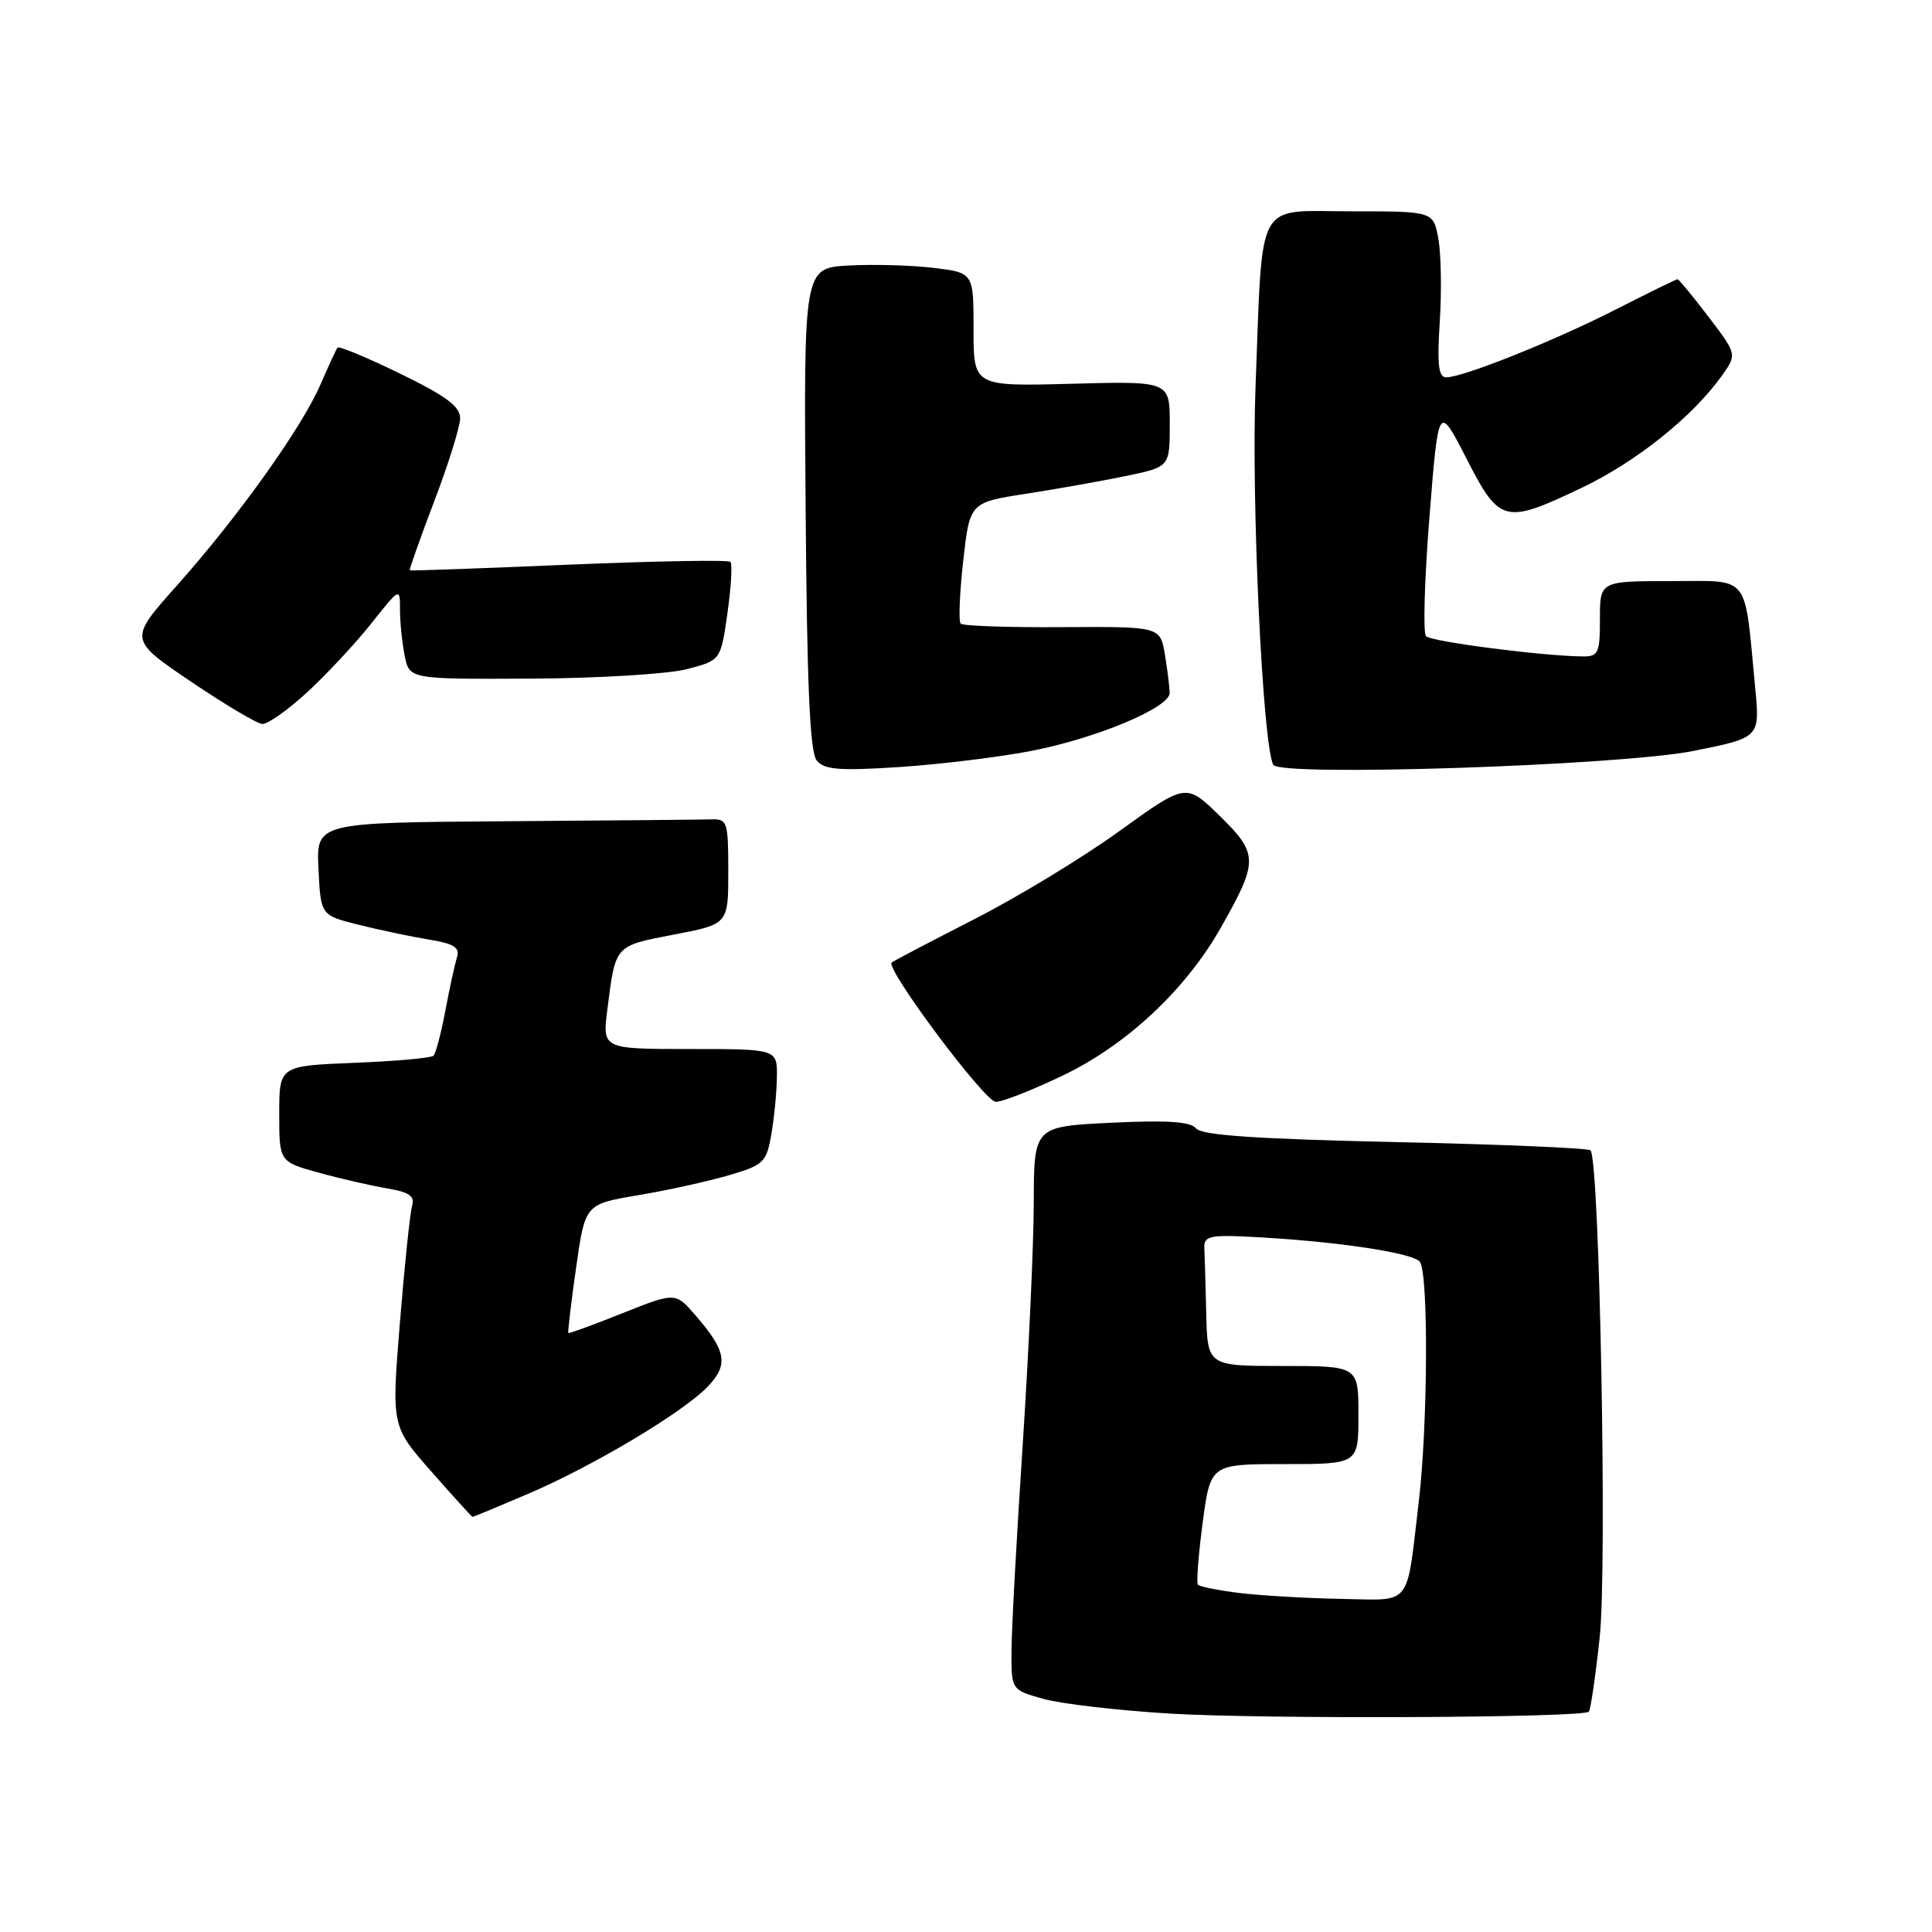 <?xml version="1.0" encoding="UTF-8" standalone="no"?>
<!DOCTYPE svg PUBLIC "-//W3C//DTD SVG 1.1//EN" "http://www.w3.org/Graphics/SVG/1.1/DTD/svg11.dtd" >
<svg xmlns="http://www.w3.org/2000/svg" xmlns:xlink="http://www.w3.org/1999/xlink" version="1.1" viewBox="0 0 256 256">
 <g >
 <path fill="currentColor"
d=" M 210.53 226.81 C 210.76 226.57 211.41 222.14 211.97 216.94 C 212.97 207.73 211.95 153.62 210.75 152.42 C 210.46 152.13 198.81 151.63 184.86 151.33 C 166.43 150.92 159.22 150.43 158.49 149.52 C 157.76 148.62 154.71 148.41 147.24 148.77 C 137.00 149.27 137.00 149.27 136.98 159.38 C 136.97 164.95 136.30 179.40 135.51 191.50 C 134.71 203.60 134.04 215.85 134.03 218.71 C 134.00 223.92 134.00 223.92 138.25 225.11 C 140.59 225.77 148.12 226.64 155.00 227.06 C 167.37 227.81 209.72 227.62 210.53 226.81 Z  M 69.91 197.97 C 78.54 194.30 90.67 187.05 93.85 183.66 C 96.54 180.79 96.23 179.01 92.21 174.35 C 89.50 171.21 89.50 171.21 82.50 174.00 C 78.65 175.54 75.42 176.72 75.31 176.63 C 75.21 176.54 75.67 172.66 76.33 168.01 C 77.53 159.56 77.53 159.56 84.51 158.38 C 88.36 157.74 93.75 156.55 96.50 155.75 C 101.17 154.39 101.55 154.04 102.19 150.40 C 102.57 148.25 102.91 144.81 102.94 142.75 C 103.00 139.00 103.00 139.00 91.41 139.00 C 79.81 139.00 79.81 139.00 80.48 133.75 C 81.57 125.17 81.40 125.36 89.28 123.84 C 96.50 122.46 96.50 122.46 96.50 115.48 C 96.50 108.89 96.38 108.50 94.25 108.57 C 93.01 108.61 80.73 108.72 66.95 108.82 C 41.90 109.00 41.90 109.00 42.20 115.14 C 42.50 121.28 42.50 121.28 47.50 122.53 C 50.25 123.22 54.43 124.10 56.79 124.49 C 60.16 125.04 60.96 125.54 60.55 126.84 C 60.27 127.75 59.57 130.94 59.01 133.92 C 58.45 136.91 57.74 139.59 57.44 139.89 C 57.14 140.19 52.42 140.61 46.95 140.83 C 37.00 141.23 37.00 141.23 37.00 147.59 C 37.00 153.94 37.00 153.94 42.25 155.39 C 45.14 156.19 49.21 157.12 51.30 157.47 C 54.26 157.97 54.99 158.49 54.60 159.80 C 54.33 160.74 53.60 167.68 52.99 175.24 C 51.87 188.99 51.87 188.99 57.16 194.99 C 60.07 198.30 62.52 201.00 62.62 201.00 C 62.71 201.00 65.99 199.64 69.91 197.97 Z  M 140.83 142.51 C 149.27 138.47 157.06 131.19 161.72 123.00 C 166.77 114.11 166.77 113.16 161.63 108.12 C 157.16 103.75 157.16 103.75 148.33 110.12 C 143.48 113.63 134.78 118.91 129.00 121.85 C 123.23 124.80 118.34 127.36 118.15 127.54 C 117.30 128.34 130.49 146.00 131.95 146.00 C 132.83 146.00 136.83 144.43 140.83 142.51 Z  M 136.50 99.53 C 145.19 97.87 155.01 93.77 154.99 91.81 C 154.98 91.09 154.70 88.82 154.36 86.76 C 153.74 83.02 153.74 83.02 140.80 83.10 C 133.68 83.15 127.61 82.94 127.30 82.64 C 127.00 82.33 127.15 78.60 127.63 74.33 C 128.50 66.58 128.50 66.58 136.00 65.42 C 140.12 64.78 146.09 63.72 149.25 63.06 C 155.00 61.86 155.00 61.86 155.00 56.18 C 155.00 50.50 155.00 50.50 142.00 50.85 C 129.00 51.20 129.00 51.20 129.00 43.67 C 129.00 36.14 129.00 36.14 123.75 35.50 C 120.86 35.15 115.80 35.00 112.50 35.18 C 106.50 35.50 106.50 35.50 106.75 67.39 C 106.93 90.97 107.31 99.67 108.23 100.78 C 109.24 102.00 111.23 102.15 119.14 101.64 C 124.46 101.29 132.27 100.34 136.50 99.53 Z  M 224.35 99.51 C 233.21 97.74 233.21 97.74 232.57 91.12 C 231.10 75.80 232.06 77.00 221.41 77.00 C 212.00 77.00 212.00 77.00 212.00 82.00 C 212.00 86.52 211.79 87.00 209.75 86.98 C 204.46 86.94 189.63 85.02 188.95 84.30 C 188.55 83.86 188.75 76.75 189.41 68.50 C 190.60 53.50 190.60 53.50 194.31 60.75 C 198.73 69.38 199.35 69.53 209.74 64.56 C 216.89 61.13 224.31 55.18 228.15 49.79 C 230.17 46.95 230.17 46.95 226.38 41.97 C 224.30 39.24 222.45 37.00 222.28 37.00 C 222.11 37.00 218.46 38.79 214.16 40.98 C 205.94 45.17 193.87 50.00 191.63 50.00 C 190.60 50.00 190.41 48.32 190.78 42.58 C 191.04 38.50 190.95 33.55 190.58 31.58 C 189.91 28.00 189.91 28.00 179.07 28.00 C 166.21 28.00 167.35 25.92 166.37 51.09 C 165.77 66.22 167.32 99.01 168.73 101.35 C 169.68 102.93 214.67 101.44 224.35 99.51 Z  M 40.68 91.75 C 43.23 89.41 47.04 85.32 49.16 82.66 C 53.00 77.83 53.00 77.82 53.00 80.79 C 53.00 82.42 53.28 85.16 53.62 86.88 C 54.25 90.00 54.25 90.00 70.38 89.92 C 79.24 89.88 88.53 89.31 91.00 88.67 C 95.50 87.50 95.50 87.50 96.39 81.23 C 96.88 77.78 97.06 74.72 96.78 74.45 C 96.50 74.17 86.88 74.34 75.39 74.82 C 63.90 75.31 54.41 75.65 54.30 75.57 C 54.20 75.50 55.64 71.41 57.52 66.47 C 59.40 61.54 60.95 56.58 60.97 55.45 C 60.99 53.87 59.18 52.51 53.02 49.51 C 48.63 47.37 44.90 45.82 44.72 46.06 C 44.54 46.30 43.52 48.52 42.45 50.98 C 39.95 56.73 31.52 68.53 23.41 77.62 C 17.06 84.74 17.06 84.74 25.28 90.30 C 29.80 93.36 34.07 95.90 34.77 95.93 C 35.47 95.97 38.13 94.09 40.68 91.75 Z  M 164.31 211.09 C 161.46 210.74 158.94 210.24 158.73 209.98 C 158.51 209.72 158.80 206.01 159.36 201.75 C 160.40 194.00 160.40 194.00 170.20 194.00 C 180.00 194.00 180.00 194.00 180.00 187.50 C 180.00 181.00 180.00 181.00 170.00 181.00 C 160.00 181.00 160.00 181.00 159.83 174.00 C 159.74 170.15 159.63 166.23 159.58 165.30 C 159.51 163.86 160.36 163.63 165.00 163.85 C 176.39 164.38 187.37 165.98 188.16 167.23 C 189.30 169.02 189.19 188.92 187.99 199.03 C 186.31 213.16 187.22 212.02 177.73 211.86 C 173.20 211.78 167.17 211.43 164.31 211.09 Z "/>
</g>
</svg>